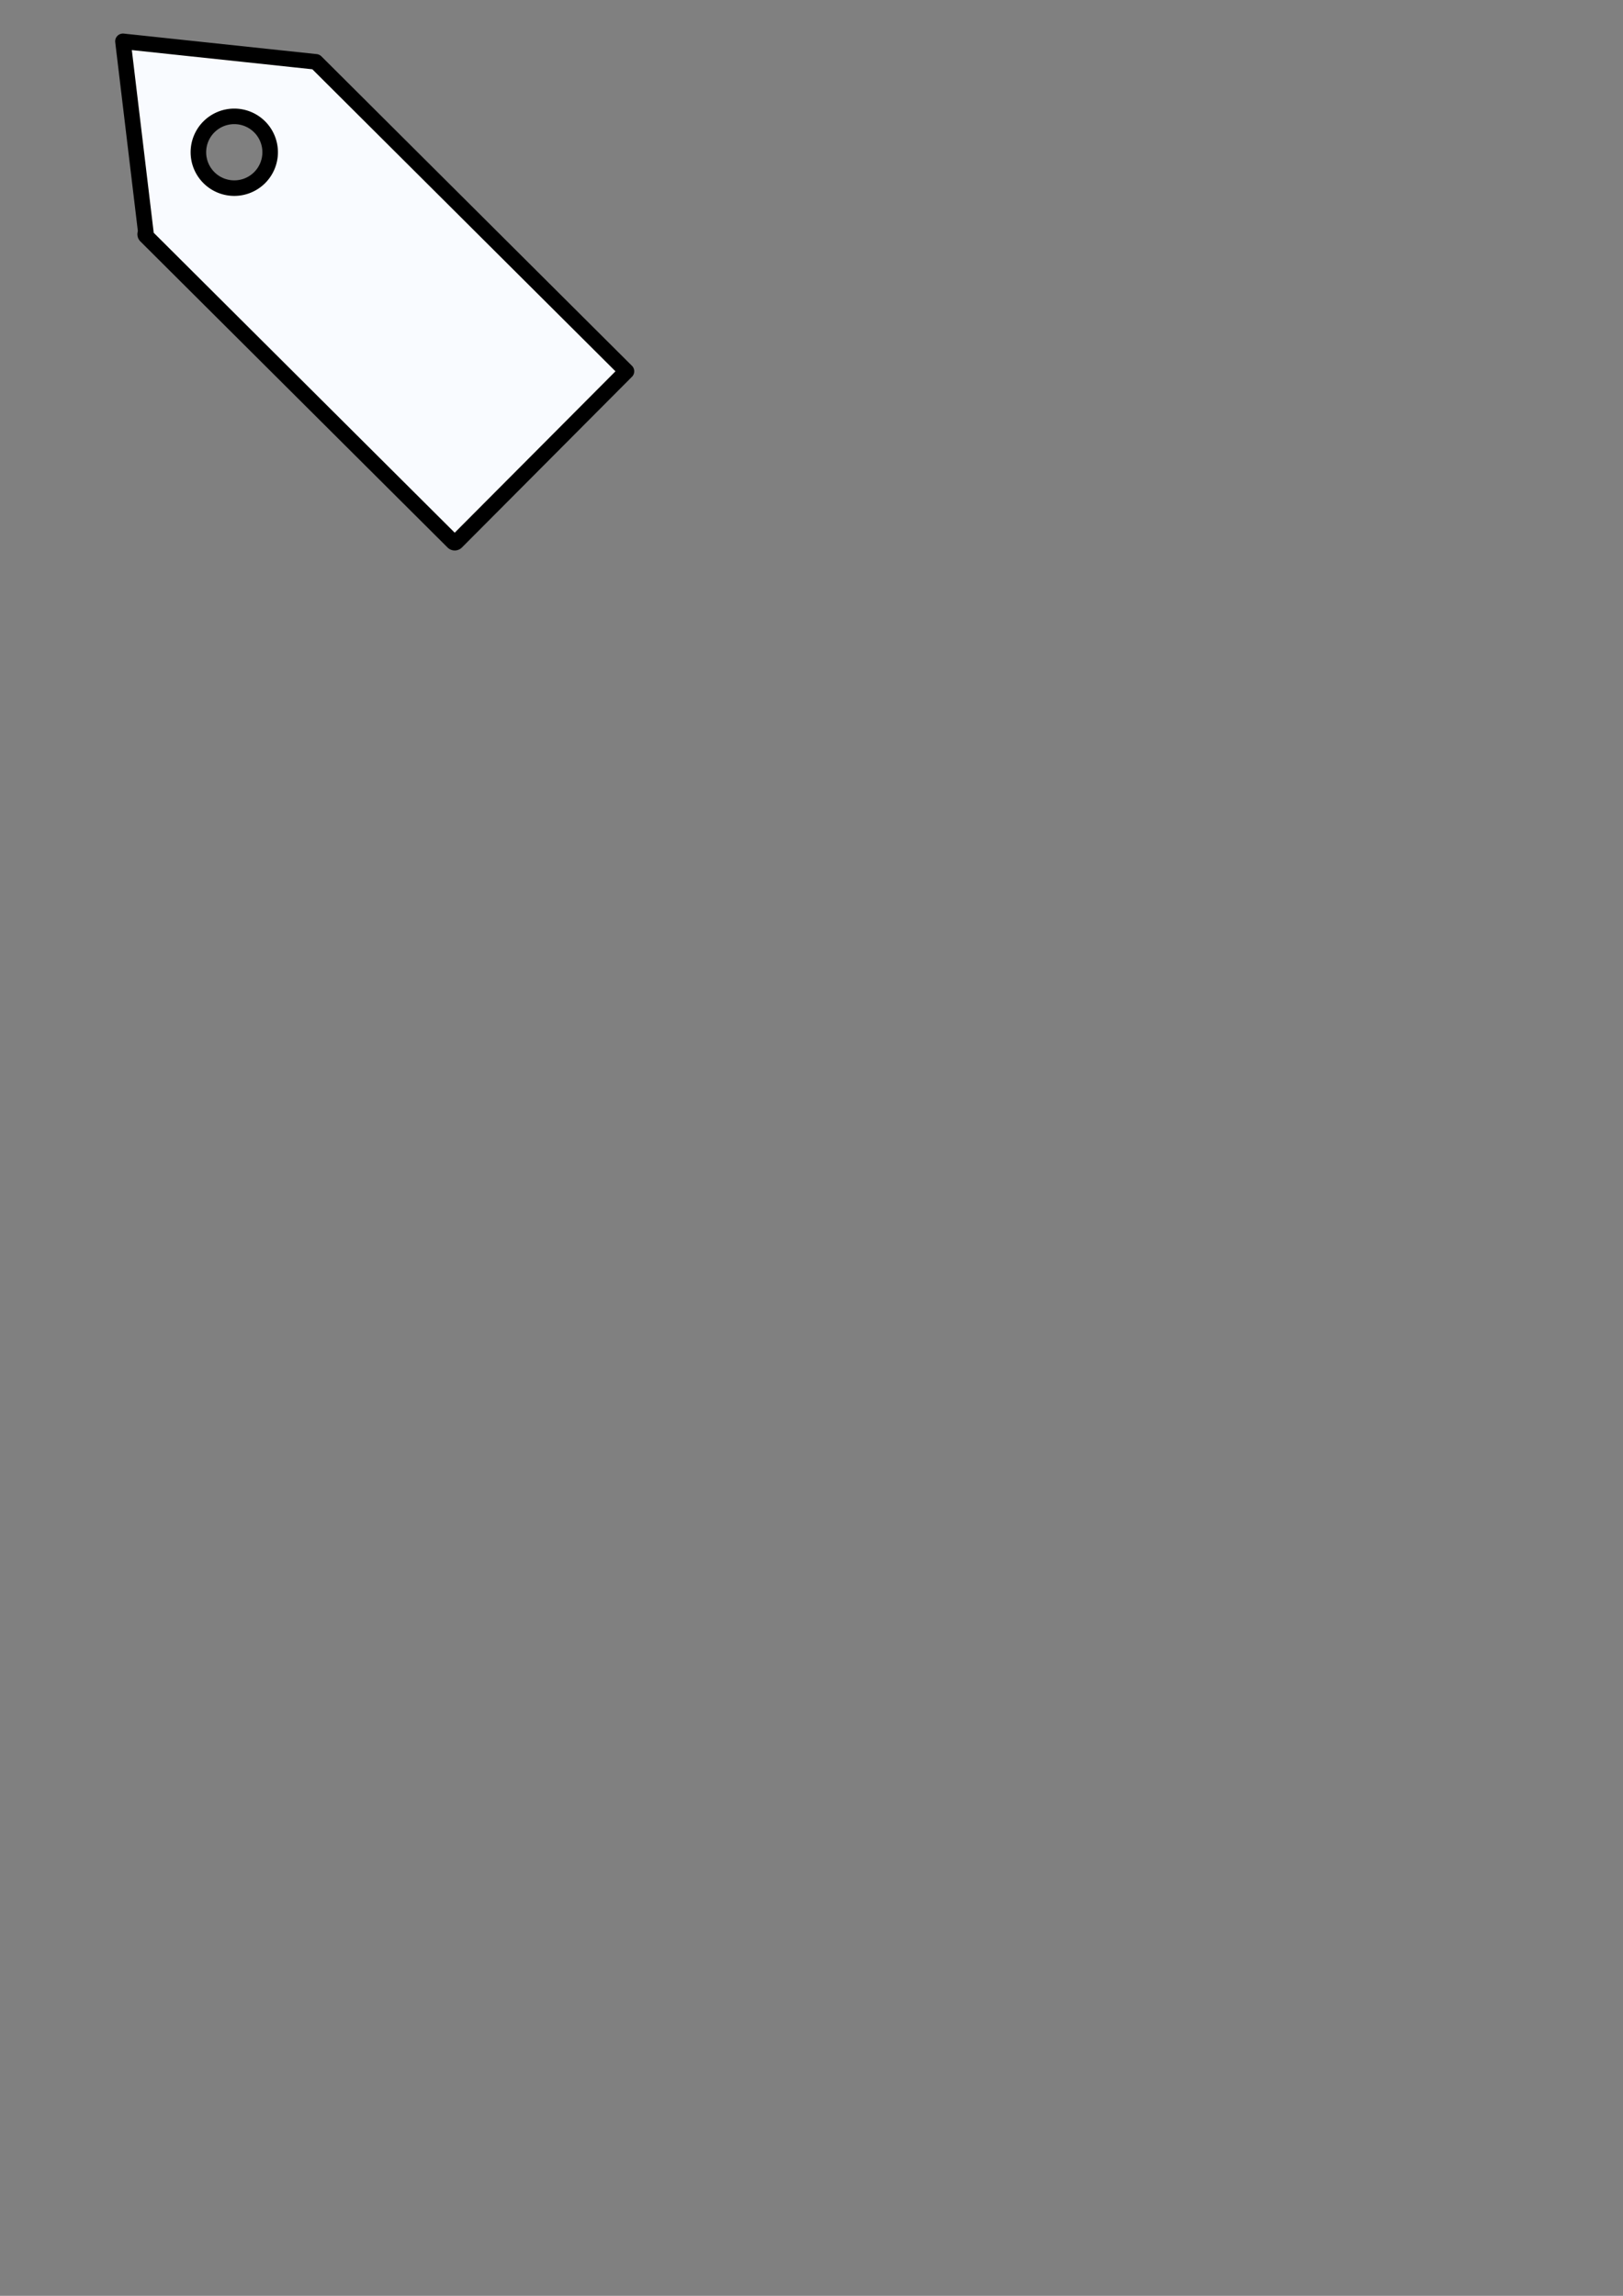<?xml version="1.0" encoding="UTF-8" standalone="no"?>
<!-- Created with Inkscape (http://www.inkscape.org/) -->

<svg
   width="210mm"
   height="297mm"
   viewBox="0 0 210 297"
   version="1.1"
   id="svg5"
   inkscape:version="1.2.2 (1:1.2.2+202212051550+b0a8486541)"
   sodipodi:docname="vocab-tag.svg"
   xmlns:inkscape="http://www.inkscape.org/namespaces/inkscape"
   xmlns:sodipodi="http://sodipodi.sourceforge.net/DTD/sodipodi-0.dtd"
   xmlns="http://www.w3.org/2000/svg"
   xmlns:svg="http://www.w3.org/2000/svg">
  <rect x="0" y="0" width="210" height="297" fill="#808080" stroke="none"/>
  <sodipodi:namedview
     id="namedview7"
     pagecolor="#505050"
     bordercolor="#eeeeee"
     borderopacity="1"
     inkscape:showpageshadow="0"
     inkscape:pageopacity="0"
     inkscape:pagecheckerboard="0"
     inkscape:deskcolor="#505050"
     inkscape:document-units="mm"
     showgrid="false"
     inkscape:zoom="2.1291572"
     inkscape:cx="171.42933"
     inkscape:cy="193.73863"
     inkscape:window-width="1920"
     inkscape:window-height="1020"
     inkscape:window-x="0"
     inkscape:window-y="0"
     inkscape:window-maximized="1"
     inkscape:current-layer="layer1" />
  <defs
     id="defs2" />
  <g
     inkscape:label="Layer 1"
     inkscape:groupmode="layer"
     id="layer1">
    <rect
       style="fill:#ff8080;stroke:none;stroke-width:1.565;stroke-dasharray:none;stroke-opacity:1;fill-opacity:0"
       id="rect790"
       width="67.243"
       height="67.243"
       x="14.861"
       y="4.341"
       ry="0.24" />
    <path
       id="rect234"
       style="fill:#f9fbff;stroke:#000000;stroke-width:2.011;stroke-linejoin:round;stroke-dasharray:none;stroke-opacity:1"
       d="m 15.908,5.346 2.965,24.738 c -0.12,0.121 -0.12,0.315 8.05e-4,0.436 l 39.746,39.598 c 0.121,0.12 0.315,0.12 0.436,-8.04e-4 L 81.057,48.033 40.874,8 Z M 27.024,16.42 a 4.643,4.643 0 0 1 6.566,-0.013 4.643,4.643 0 0 1 0.012,6.566 4.643,4.643 0 0 1 -6.566,0.012 4.643,4.643 0 0 1 -0.012,-6.566 z"
       inkscape:export-filename="vocab-tag@2x.png"
       inkscape:export-xdpi="12.087584"
       inkscape:export-ydpi="12.087584" />
  </g>
</svg>
